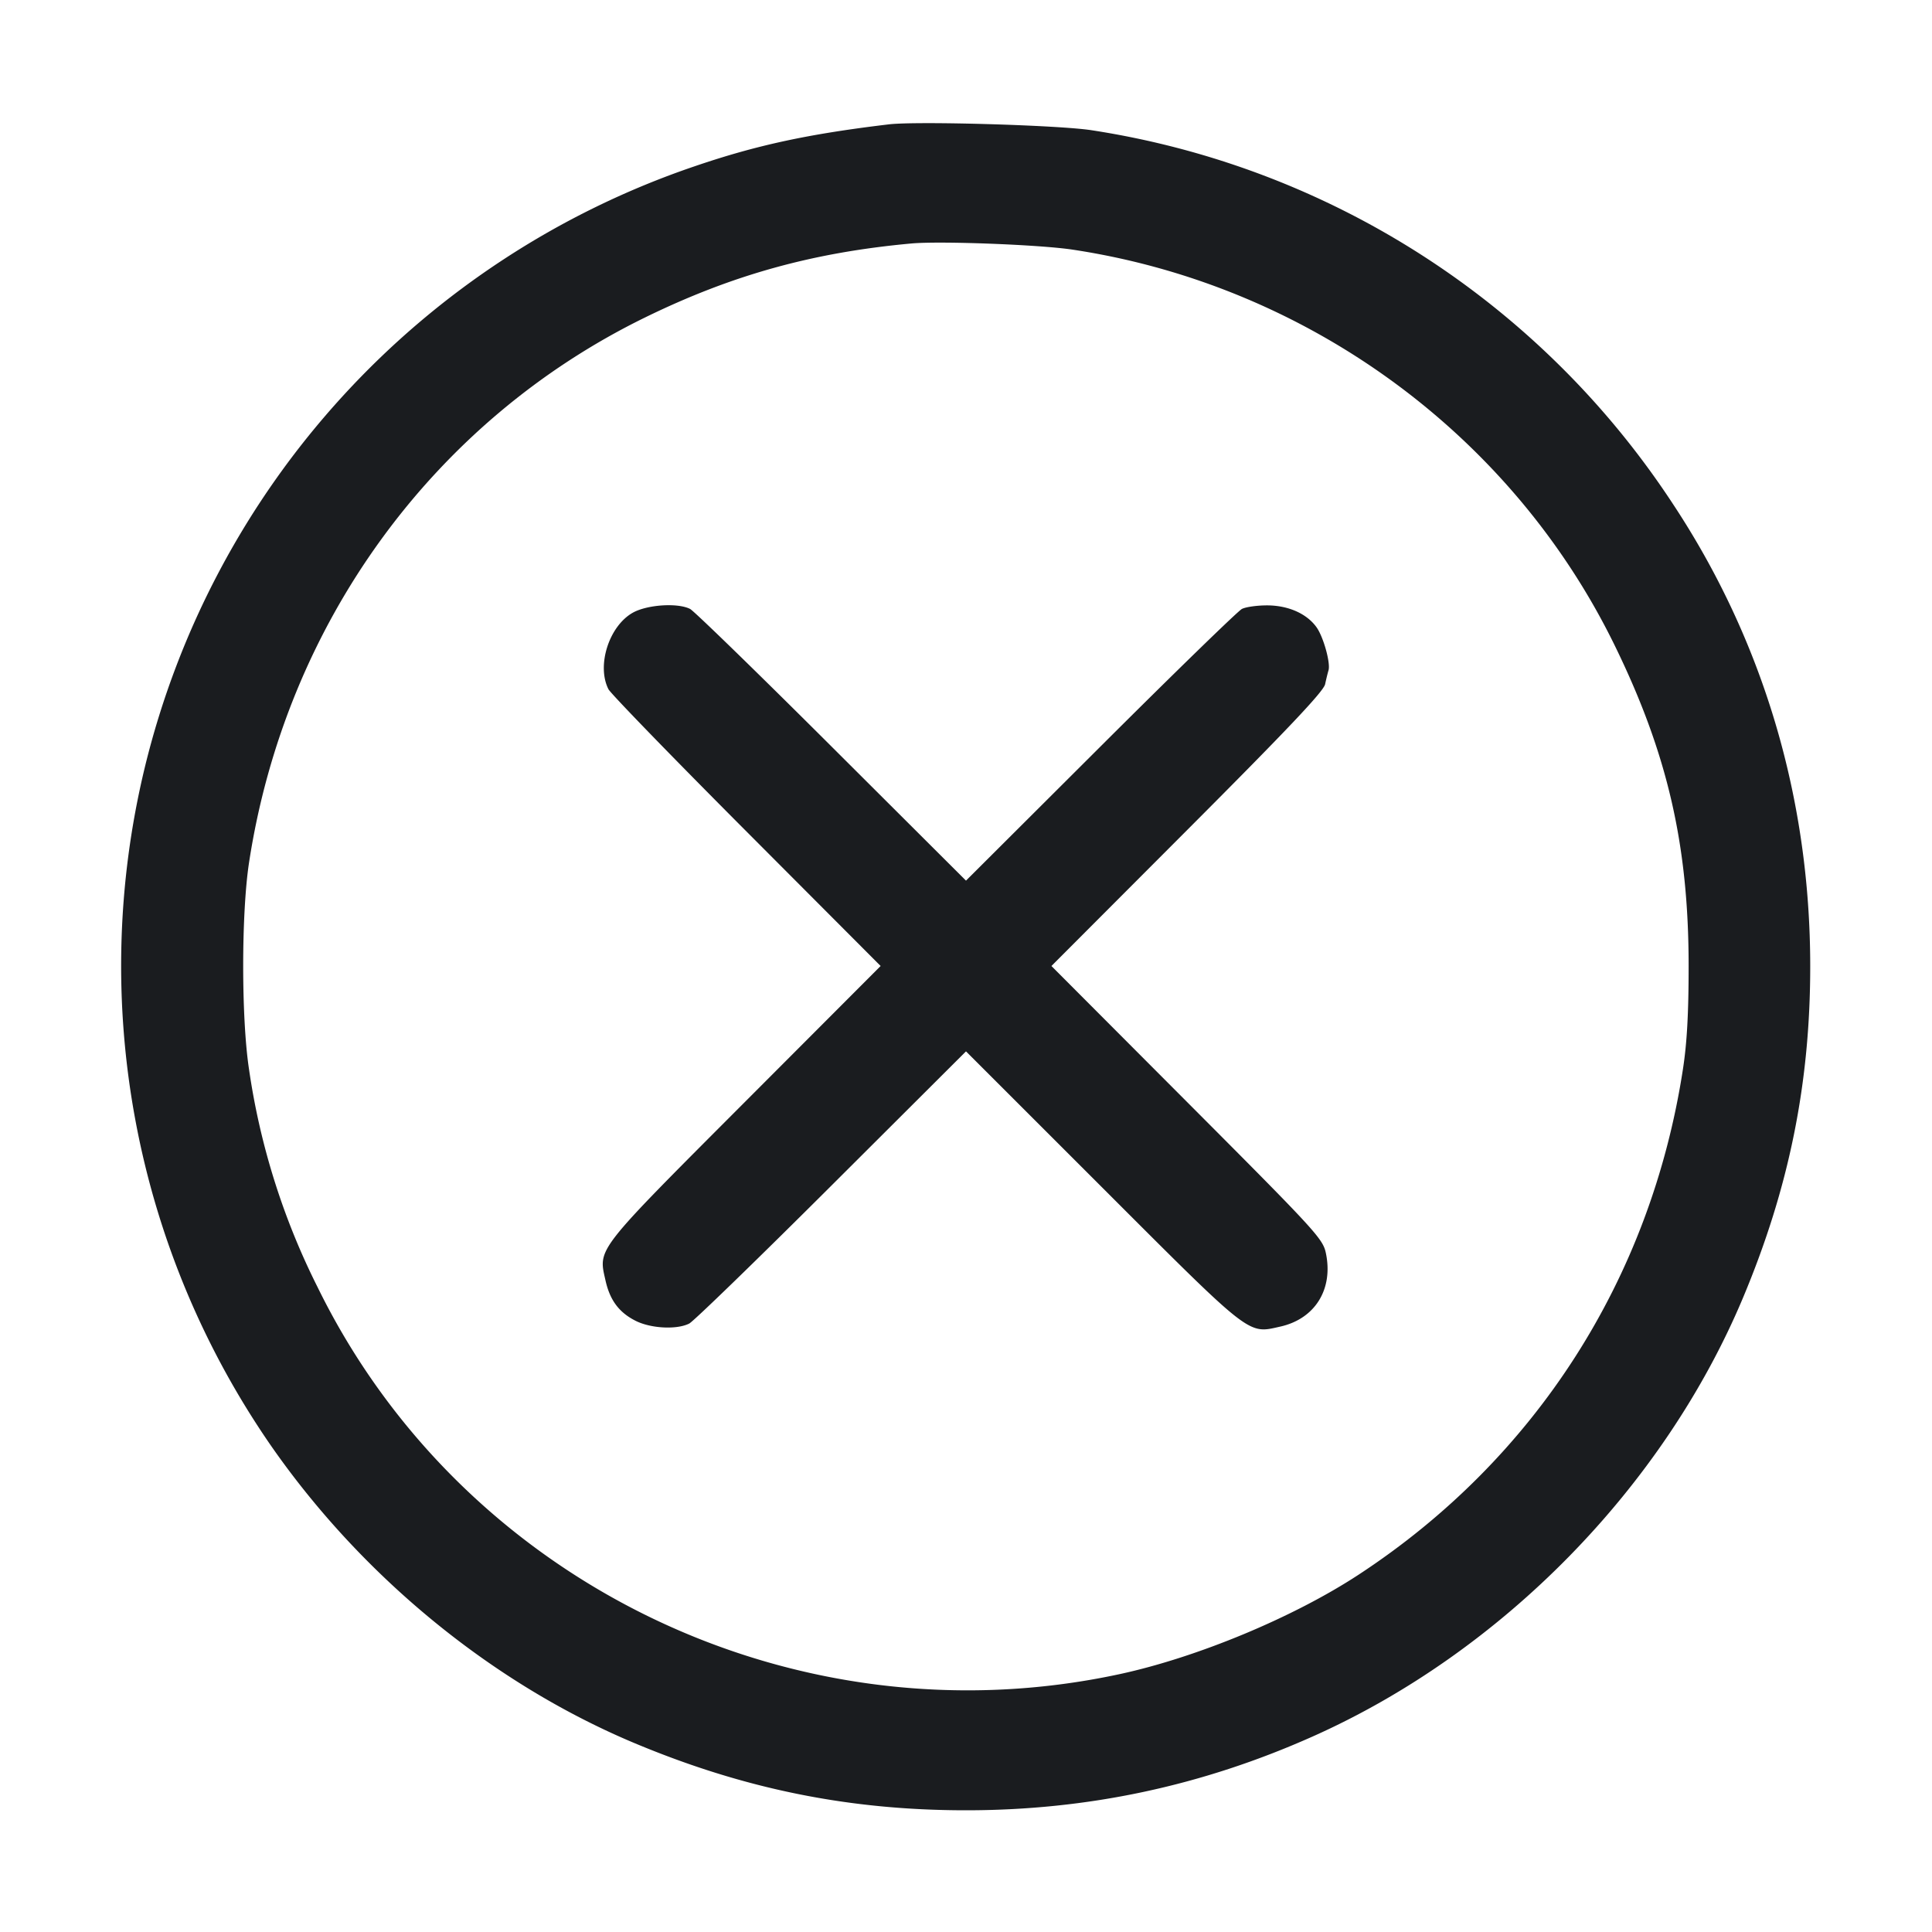 <svg xmlns="http://www.w3.org/2000/svg" width="32" height="32" fill="none"><path fill="#1A1C1F" fill-rule="evenodd" d="M14.72 2.06c-1.337.16-2.192.345-3.214.694a14.01 14.01 0 0 0-9.108 9.958 13.97 13.97 0 0 0 2.111 11.263c1.513 2.162 3.665 3.918 6.004 4.898 1.813.759 3.549 1.111 5.487 1.111 2.014 0 3.907-.403 5.746-1.224 3.133-1.398 5.81-4.13 7.127-7.273.76-1.814 1.111-3.55 1.11-5.487-.001-2.779-.782-5.401-2.282-7.665a14.06 14.06 0 0 0-9.621-6.178c-.537-.084-2.898-.153-3.36-.097m3.04 2.074c3.883.583 7.274 3.057 8.983 6.553.876 1.792 1.226 3.309 1.226 5.313 0 .777-.027 1.271-.094 1.707-.534 3.477-2.441 6.452-5.368 8.372-1.079.708-2.675 1.372-3.963 1.65-5.37 1.157-10.888-1.508-13.287-6.416a11.8 11.8 0 0 1-1.133-3.606c-.128-.844-.128-2.57 0-3.414.603-3.954 3.045-7.317 6.563-9.036 1.438-.703 2.776-1.075 4.406-1.224.474-.044 2.118.019 2.667.101m-7.28 6.015c-.394.223-.601.876-.402 1.267.037.072 1.066 1.133 2.287 2.357L14.586 16l-2.249 2.253c-2.483 2.488-2.429 2.418-2.309 2.951.073.33.223.532.496.671.252.129.686.152.892.047.072-.037 1.133-1.066 2.357-2.287L16 17.414l2.257 2.256c2.493 2.493 2.405 2.424 2.951 2.302.572-.129.876-.616.754-1.21-.05-.245-.147-.35-2.3-2.509L17.415 16l2.249-2.253c1.668-1.671 2.258-2.295 2.284-2.414.019-.088.044-.191.056-.229.037-.12-.083-.552-.197-.713-.162-.228-.471-.364-.822-.364-.164 0-.351.026-.415.059-.064.032-1.119 1.058-2.343 2.279L16 14.586l-2.227-2.221c-1.224-1.221-2.279-2.247-2.343-2.279-.206-.105-.713-.071-.95.063"/></svg>